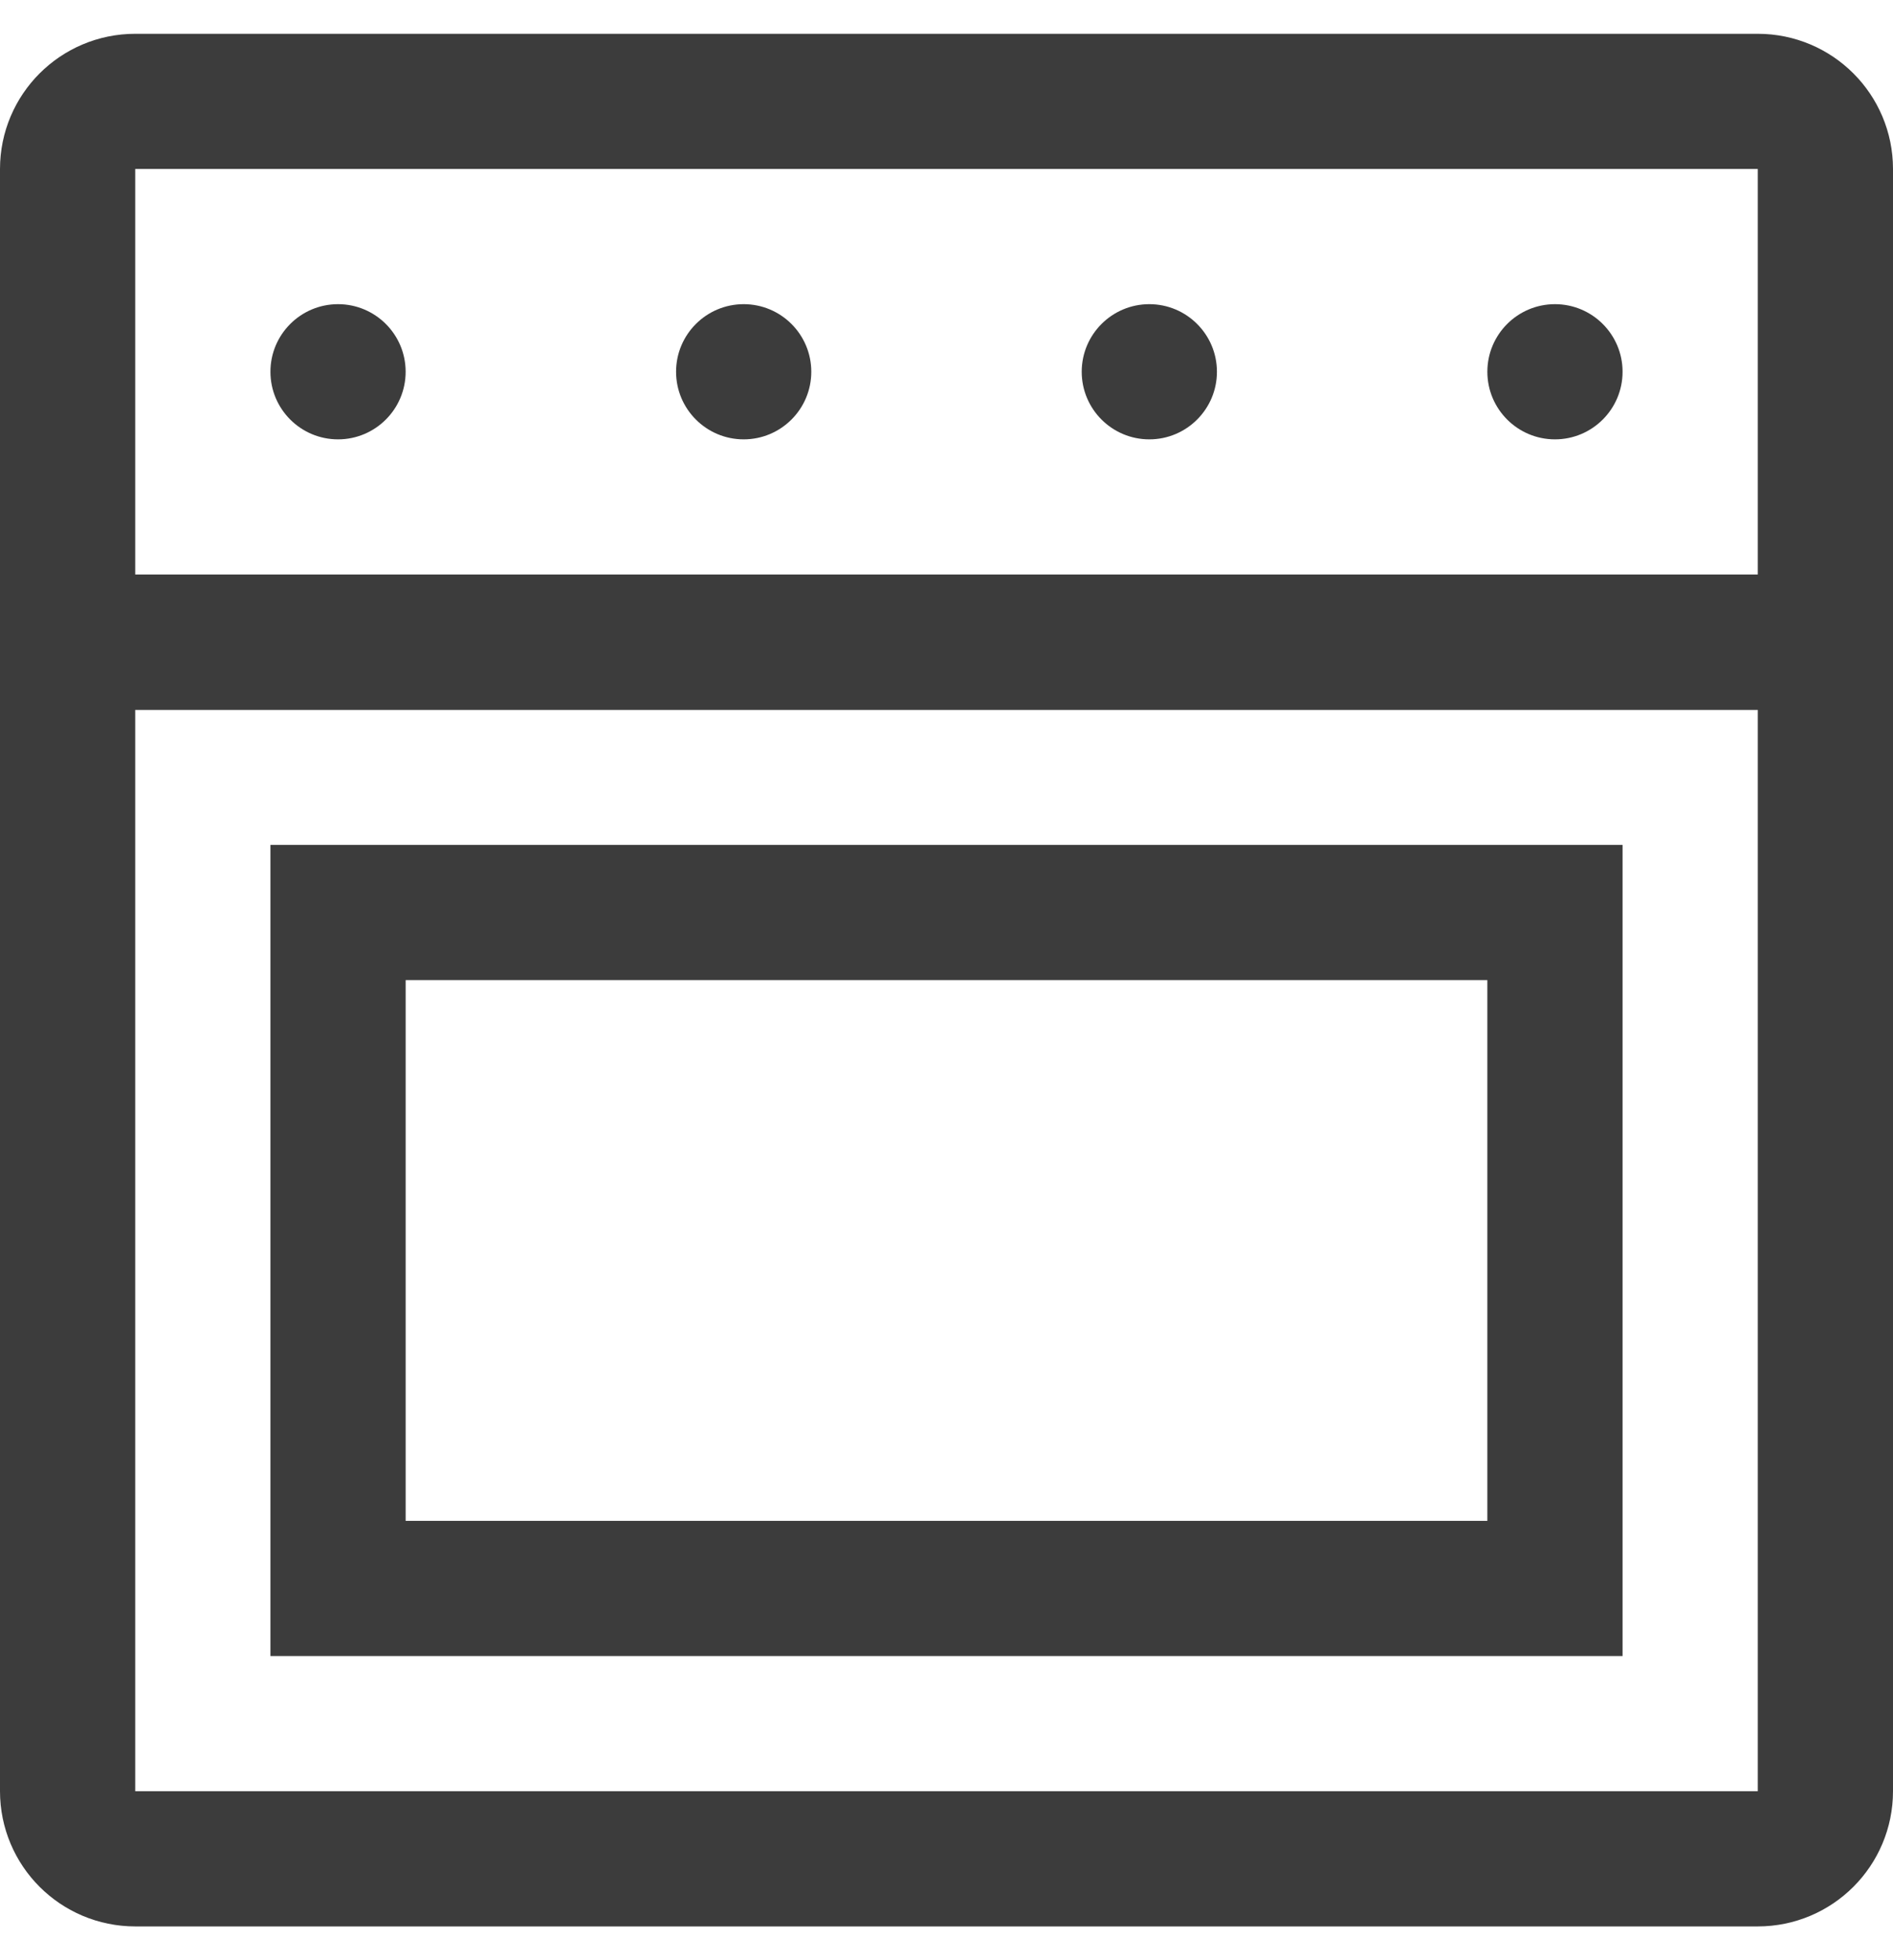 <svg width="28" height="29" viewBox="0 0 28 29" fill="none" xmlns="http://www.w3.org/2000/svg">
<path d="M2 1.5H26C26.552 1.5 27 1.948 27 2.5V26.5C27 27.052 26.552 27.5 26 27.5H2C1.448 27.5 1 27.052 1 26.5V2.5C1 1.948 1.448 1.5 2 1.5Z" stroke="#3C3C3C" stroke-width="2"/>
<path d="M27 9.5H1" stroke="#3C3C3C" stroke-width="2"/>
<path d="M23 4.5C23.552 4.5 24 4.948 24 5.5C24 6.052 23.552 6.5 23 6.5C22.448 6.5 22 6.052 22 5.5C22 4.948 22.448 4.5 23 4.5Z" fill="#3C3C3C"/>
<path d="M17 4.5C17.552 4.5 18 4.948 18 5.5C18 6.052 17.552 6.5 17 6.5C16.448 6.5 16 6.052 16 5.5C16 4.948 16.448 4.5 17 4.5Z" fill="#3C3C3C"/>
<path d="M11 4.5C11.552 4.5 12 4.948 12 5.5C12 6.052 11.552 6.5 11 6.5C10.448 6.5 10 6.052 10 5.5C10 4.948 10.448 4.5 11 4.5Z" fill="#3C3C3C"/>
<path d="M5 4.5C5.552 4.5 6 4.948 6 5.5C6 6.052 5.552 6.5 5 6.5C4.448 6.5 4 6.052 4 5.5C4 4.948 4.448 4.5 5 4.5Z" fill="#3C3C3C"/>
<path d="M5 13.5H23V23.5H5V13.5Z" stroke="#3C3C3C" stroke-width="2"/>
<path d="M27 9.5H1" stroke="#3C3C3C" stroke-width="2"/>
</svg>
